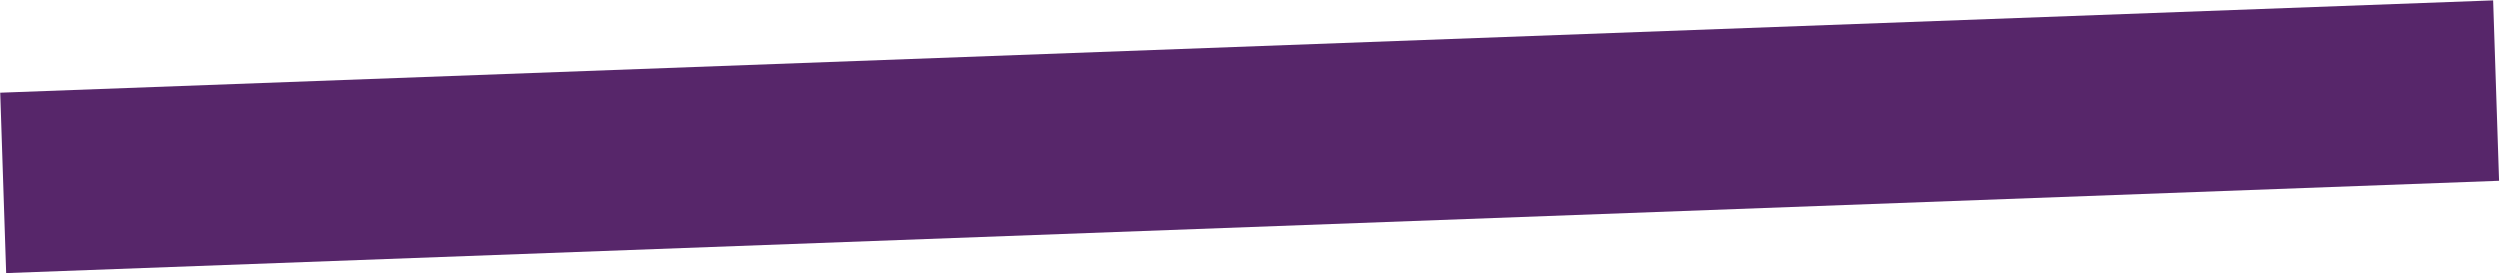<?xml version="1.0" encoding="UTF-8"?>
<svg width="1052px" height="115px" viewBox="0 0 1052 115" version="1.1" xmlns="http://www.w3.org/2000/svg" xmlns:xlink="http://www.w3.org/1999/xlink">
    <title>purple angle 3</title>
    <g id="Page-1" stroke="none" stroke-width="1" fill="none" fill-rule="evenodd">
        <g id="50.50.5000-mockup-v1" transform="translate(-284, -1631)" fill="#57266A">
            <polygon id="purple-angle-3" transform="translate(809.852, 1688.539) rotate(1) translate(-809.852, -1688.539) " points="283.852 1679.185 1332.031 1622.039 1335.852 1697.893 287.674 1755.039"></polygon>
        </g>
    </g>
</svg>
